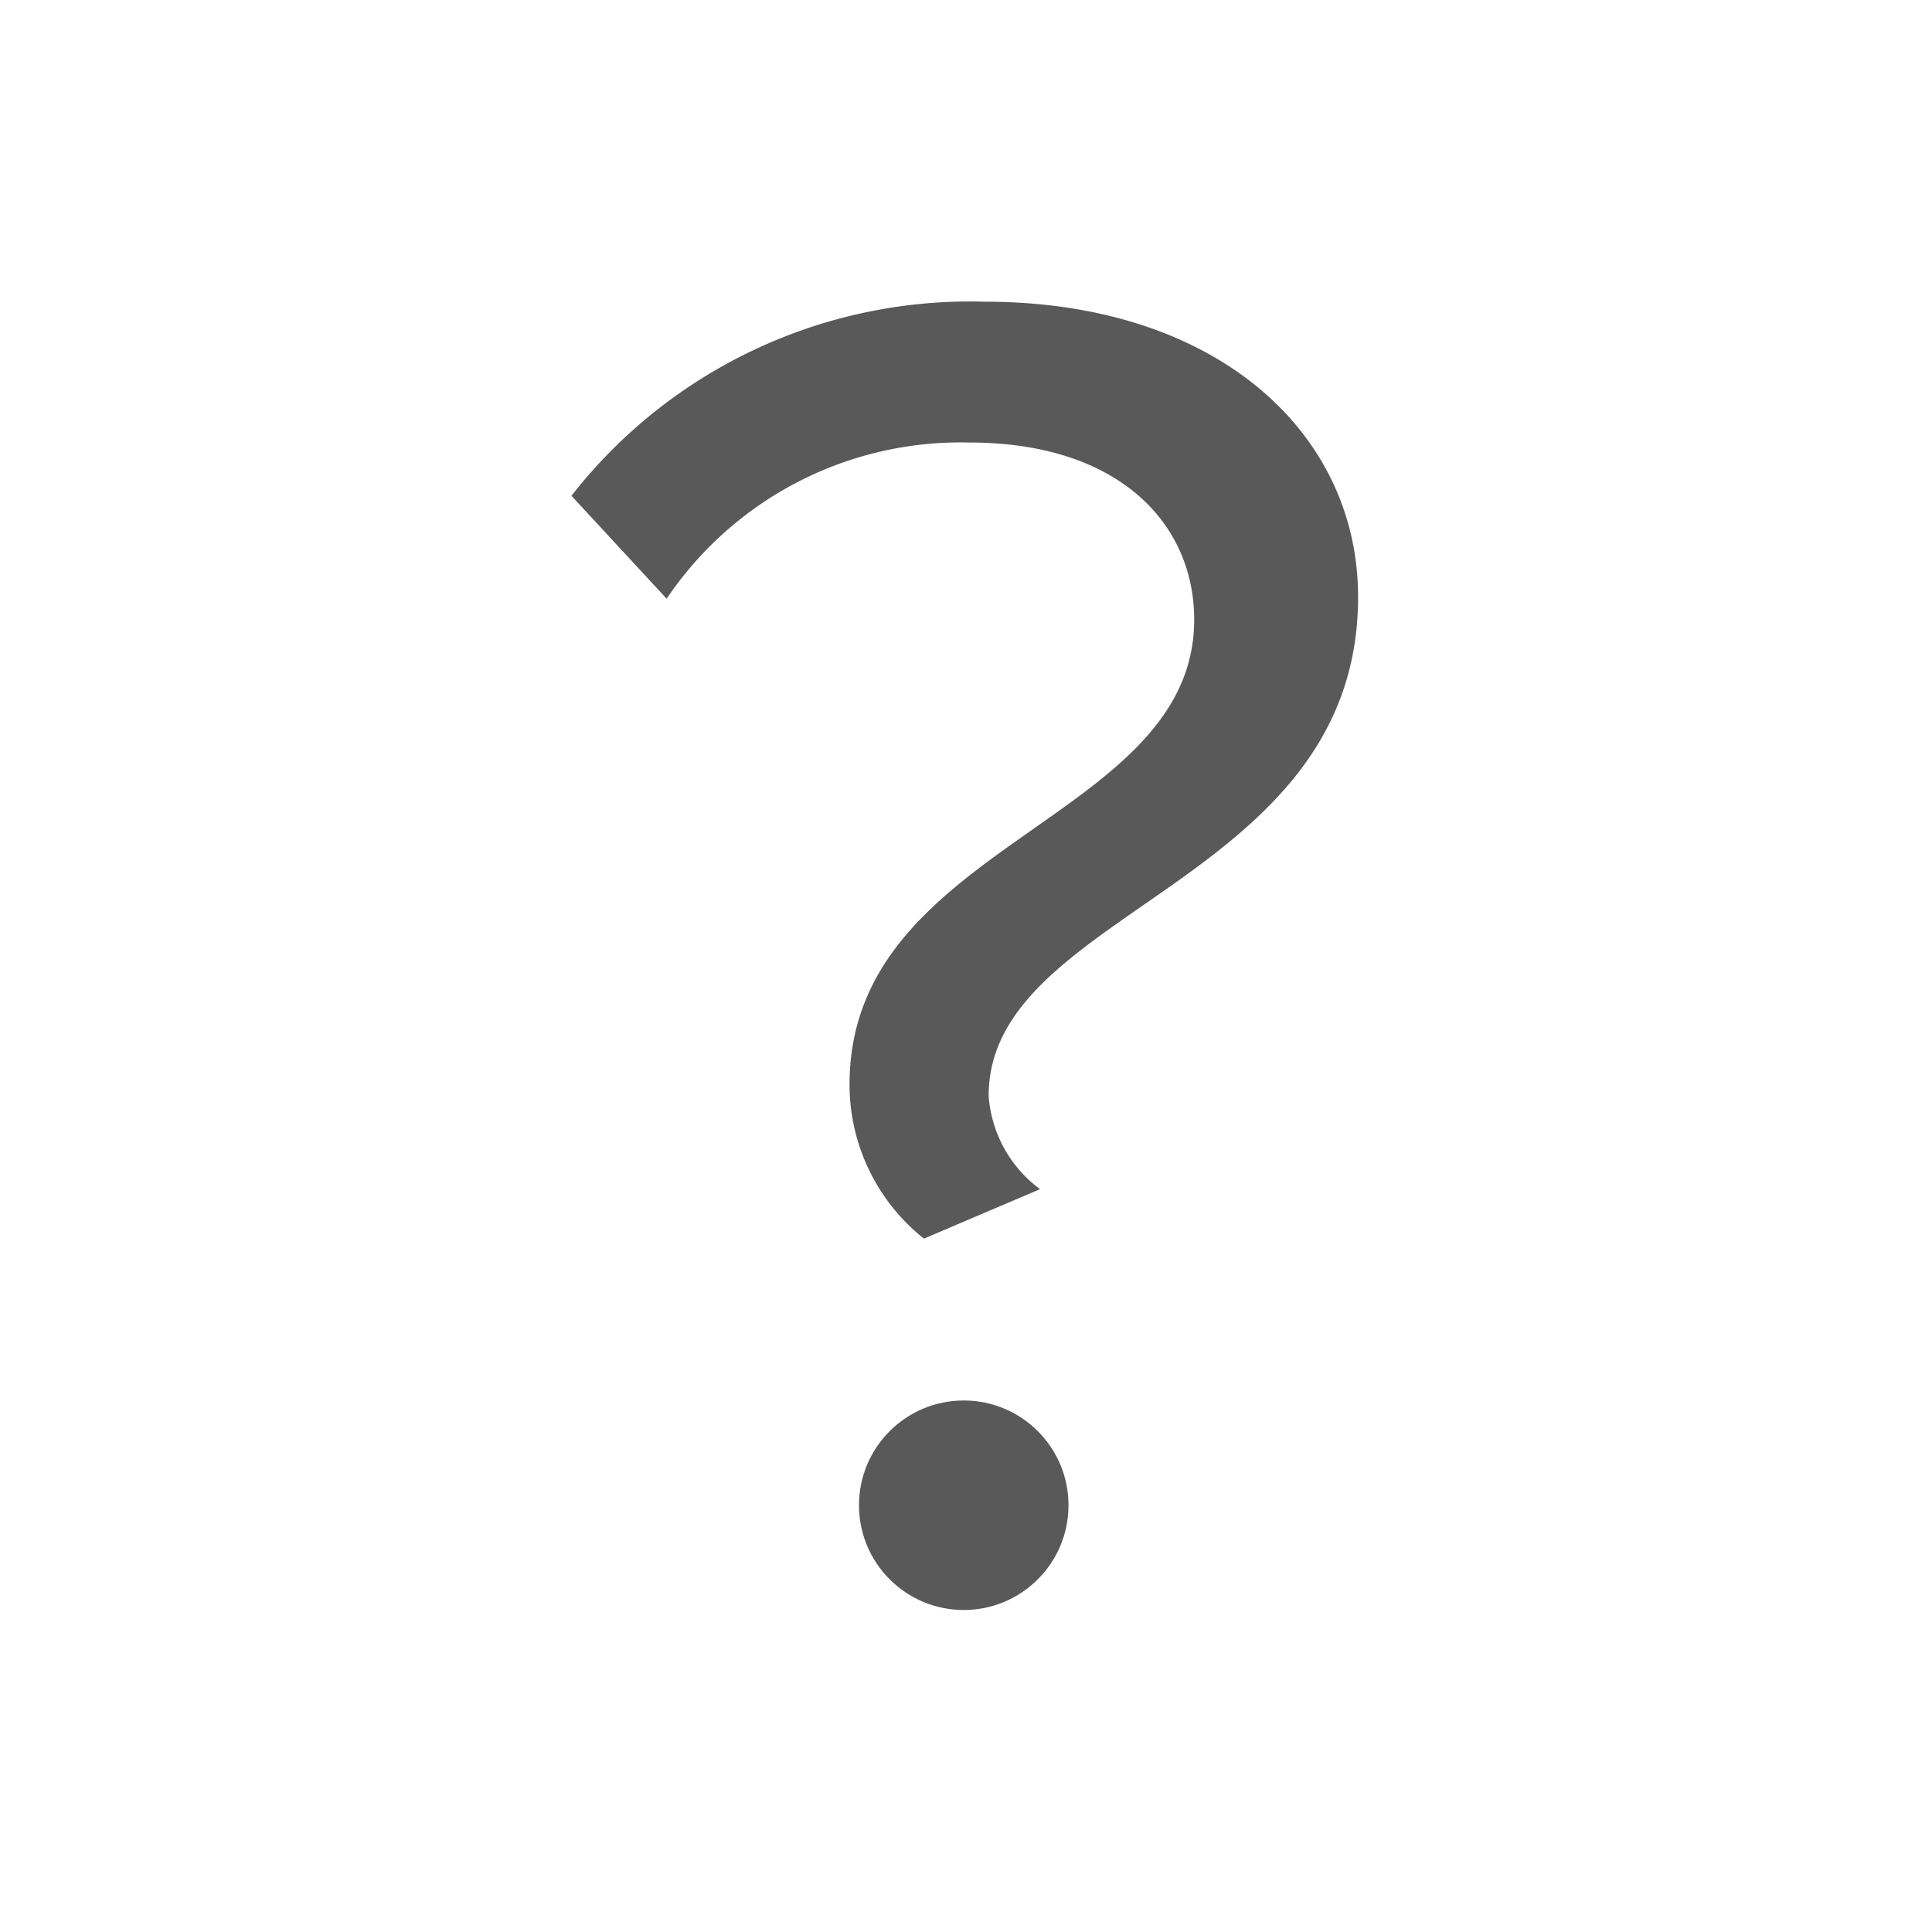 <svg id="Artwork" xmlns="http://www.w3.org/2000/svg" viewBox="0 0 18 18"><defs><style>.cls-1{fill:#595959;}</style></defs><title>weather-unknown</title><path class="cls-1" d="M7.915,10.103c0-2.254,3.211-2.449,3.211-4.33,0-.887-.692-1.65-2.094-1.65a3.302,3.302,0,0,0-2.821,1.455l-.887-.959A4.711,4.711,0,0,1,9.175,2.811c2.164,0,3.478,1.224,3.478,2.75,0,2.679-3.442,2.909-3.442,4.648a1.183,1.183,0,0,0,.479.87l-1.082.461A1.833,1.833,0,0,1,7.915,10.103Z"/><circle class="cls-1" cx="8.979" cy="14.024" r="0.976"/></svg>